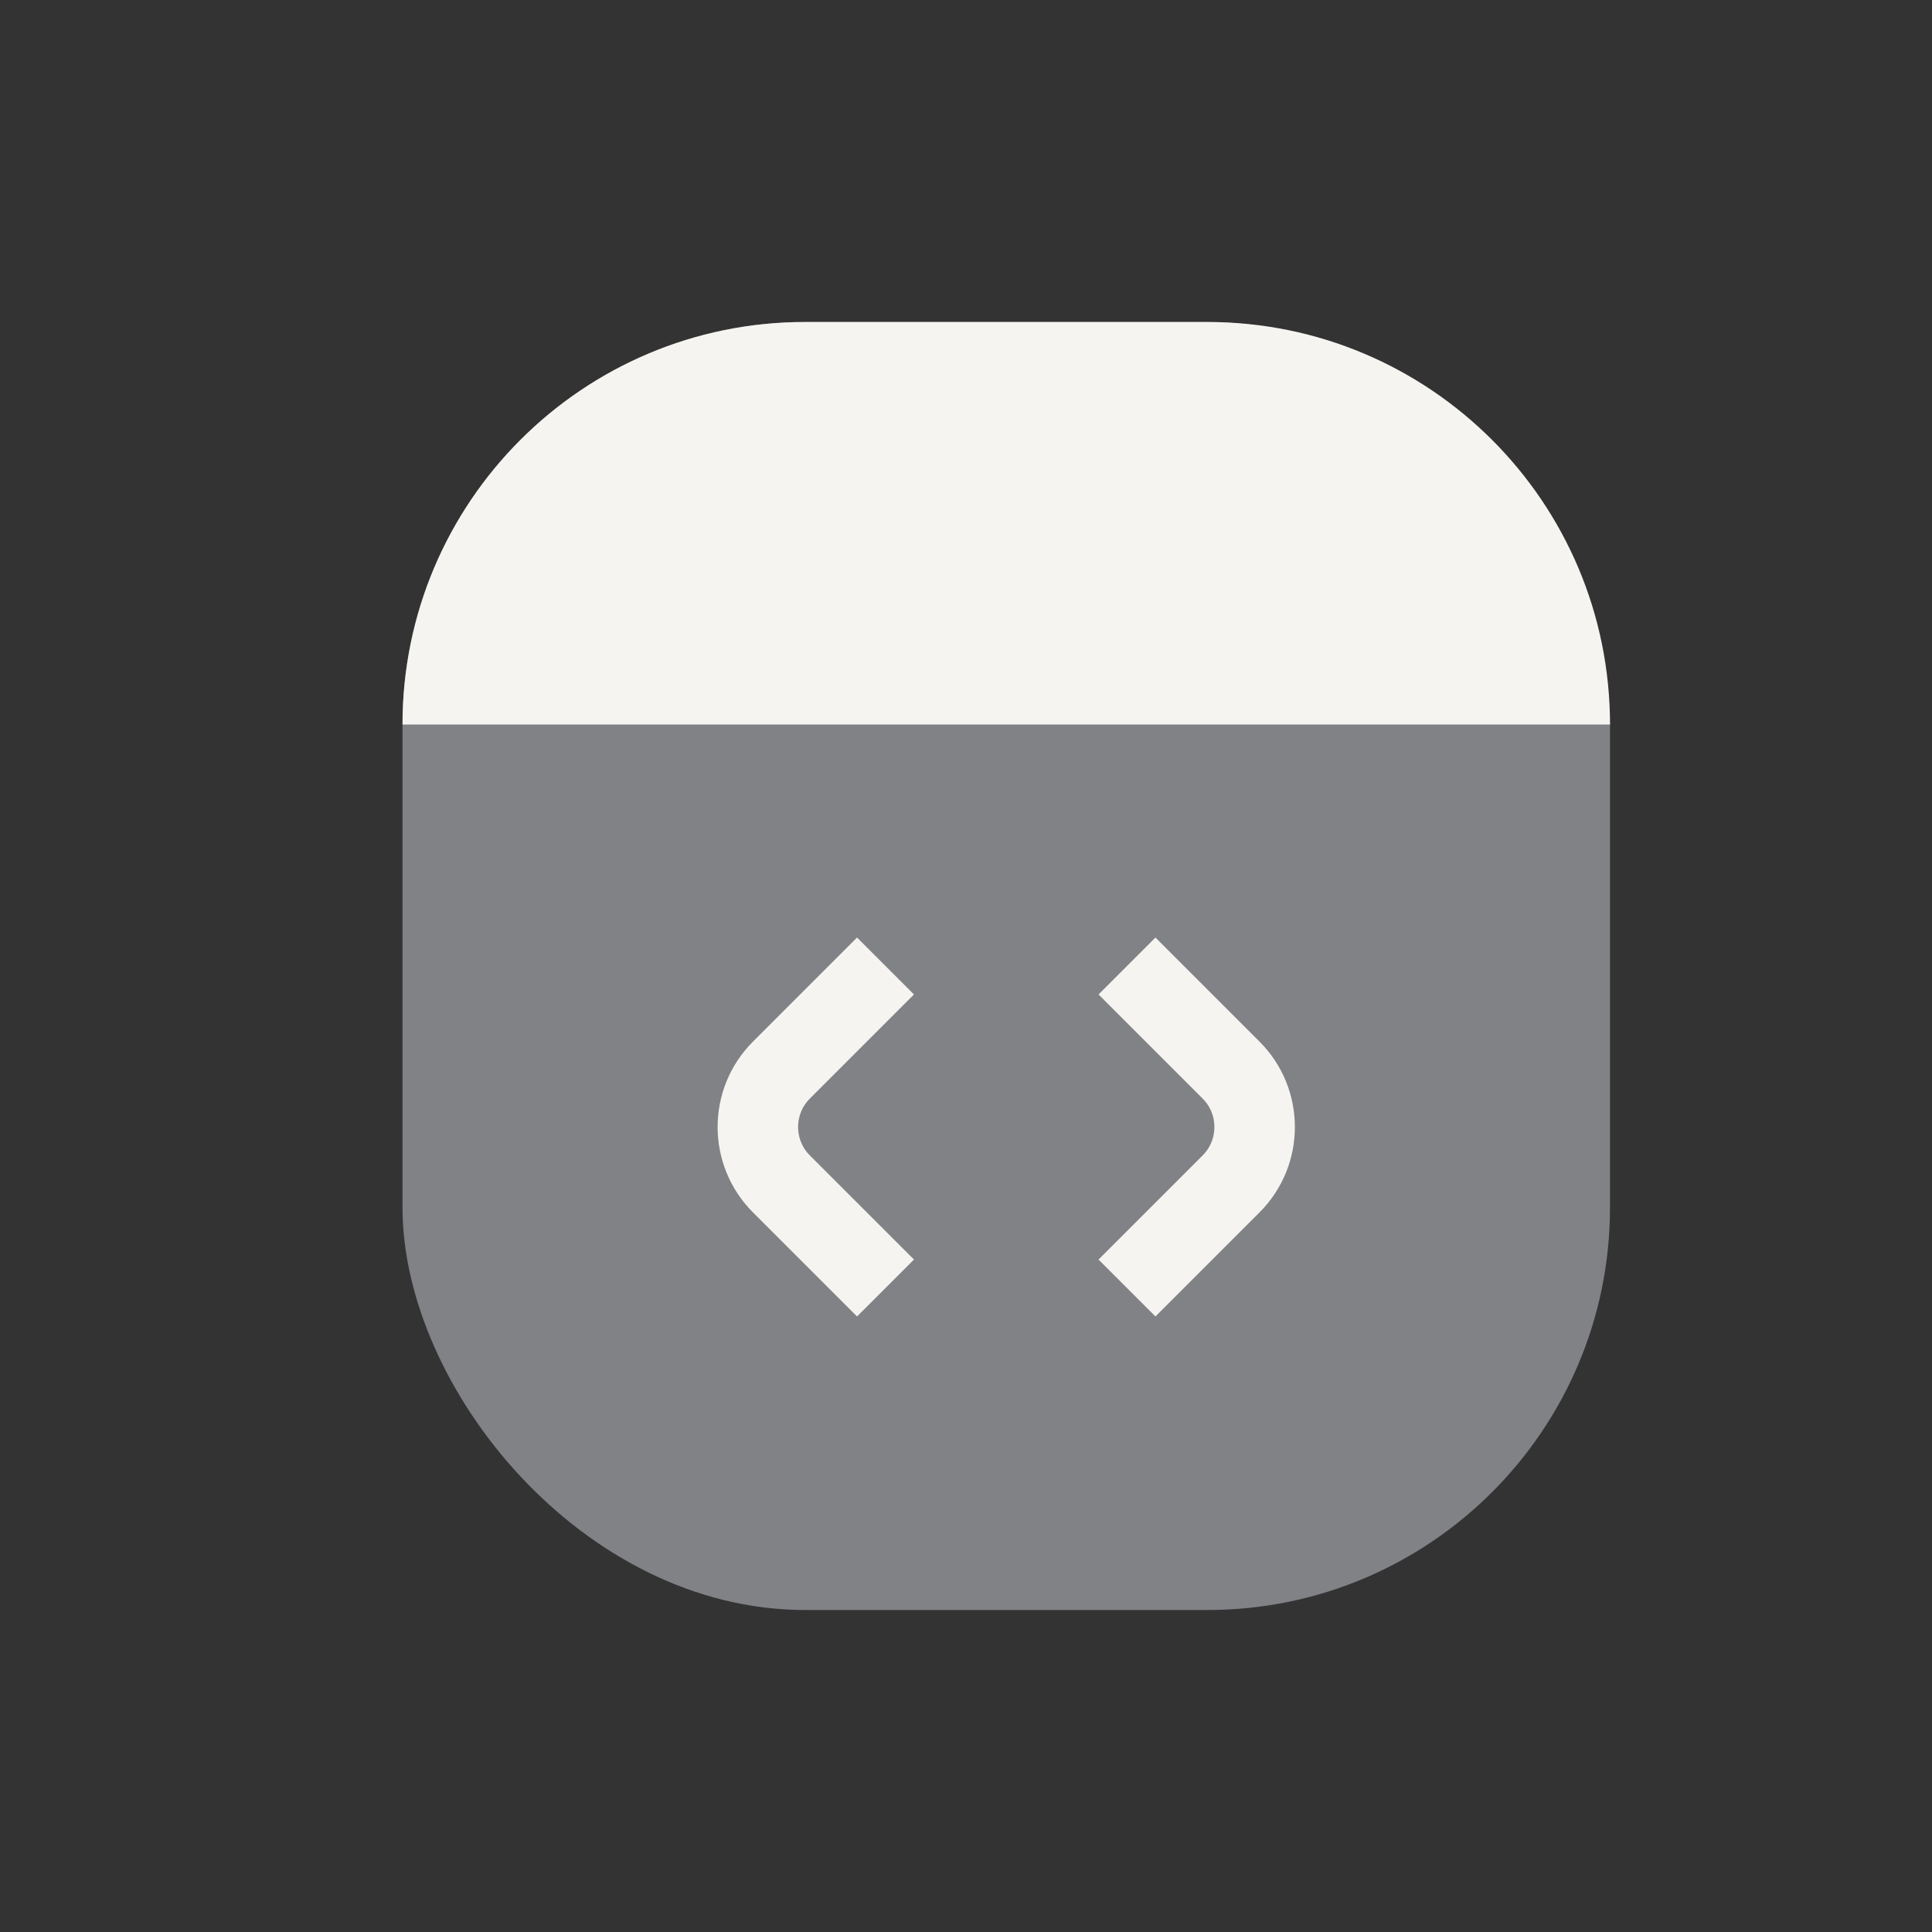 <svg width="24" height="24" viewBox="0 0 24 24" fill="none" xmlns="http://www.w3.org/2000/svg">
<rect x="0" y="0" width="24" height="24" fill="#333333" stroke="none"/>
<rect x="5" y="4" width="15" height="16" rx="5" fill="#808286"/>
<path d="M5 9C5 6.239 7.239 4 10 4H15C17.761 4 20 6.239 20 9V9H5V9Z" fill="#F6F4F0"/>
<path d="M11 12L9.707 13.293C9.317 13.683 9.317 14.317 9.707 14.707L11 16" stroke="#F6F4F0"/>
<path d="M14 16L15.293 14.707C15.683 14.317 15.683 13.683 15.293 13.293L14 12" stroke="#F6F4F0"/>
</svg>
